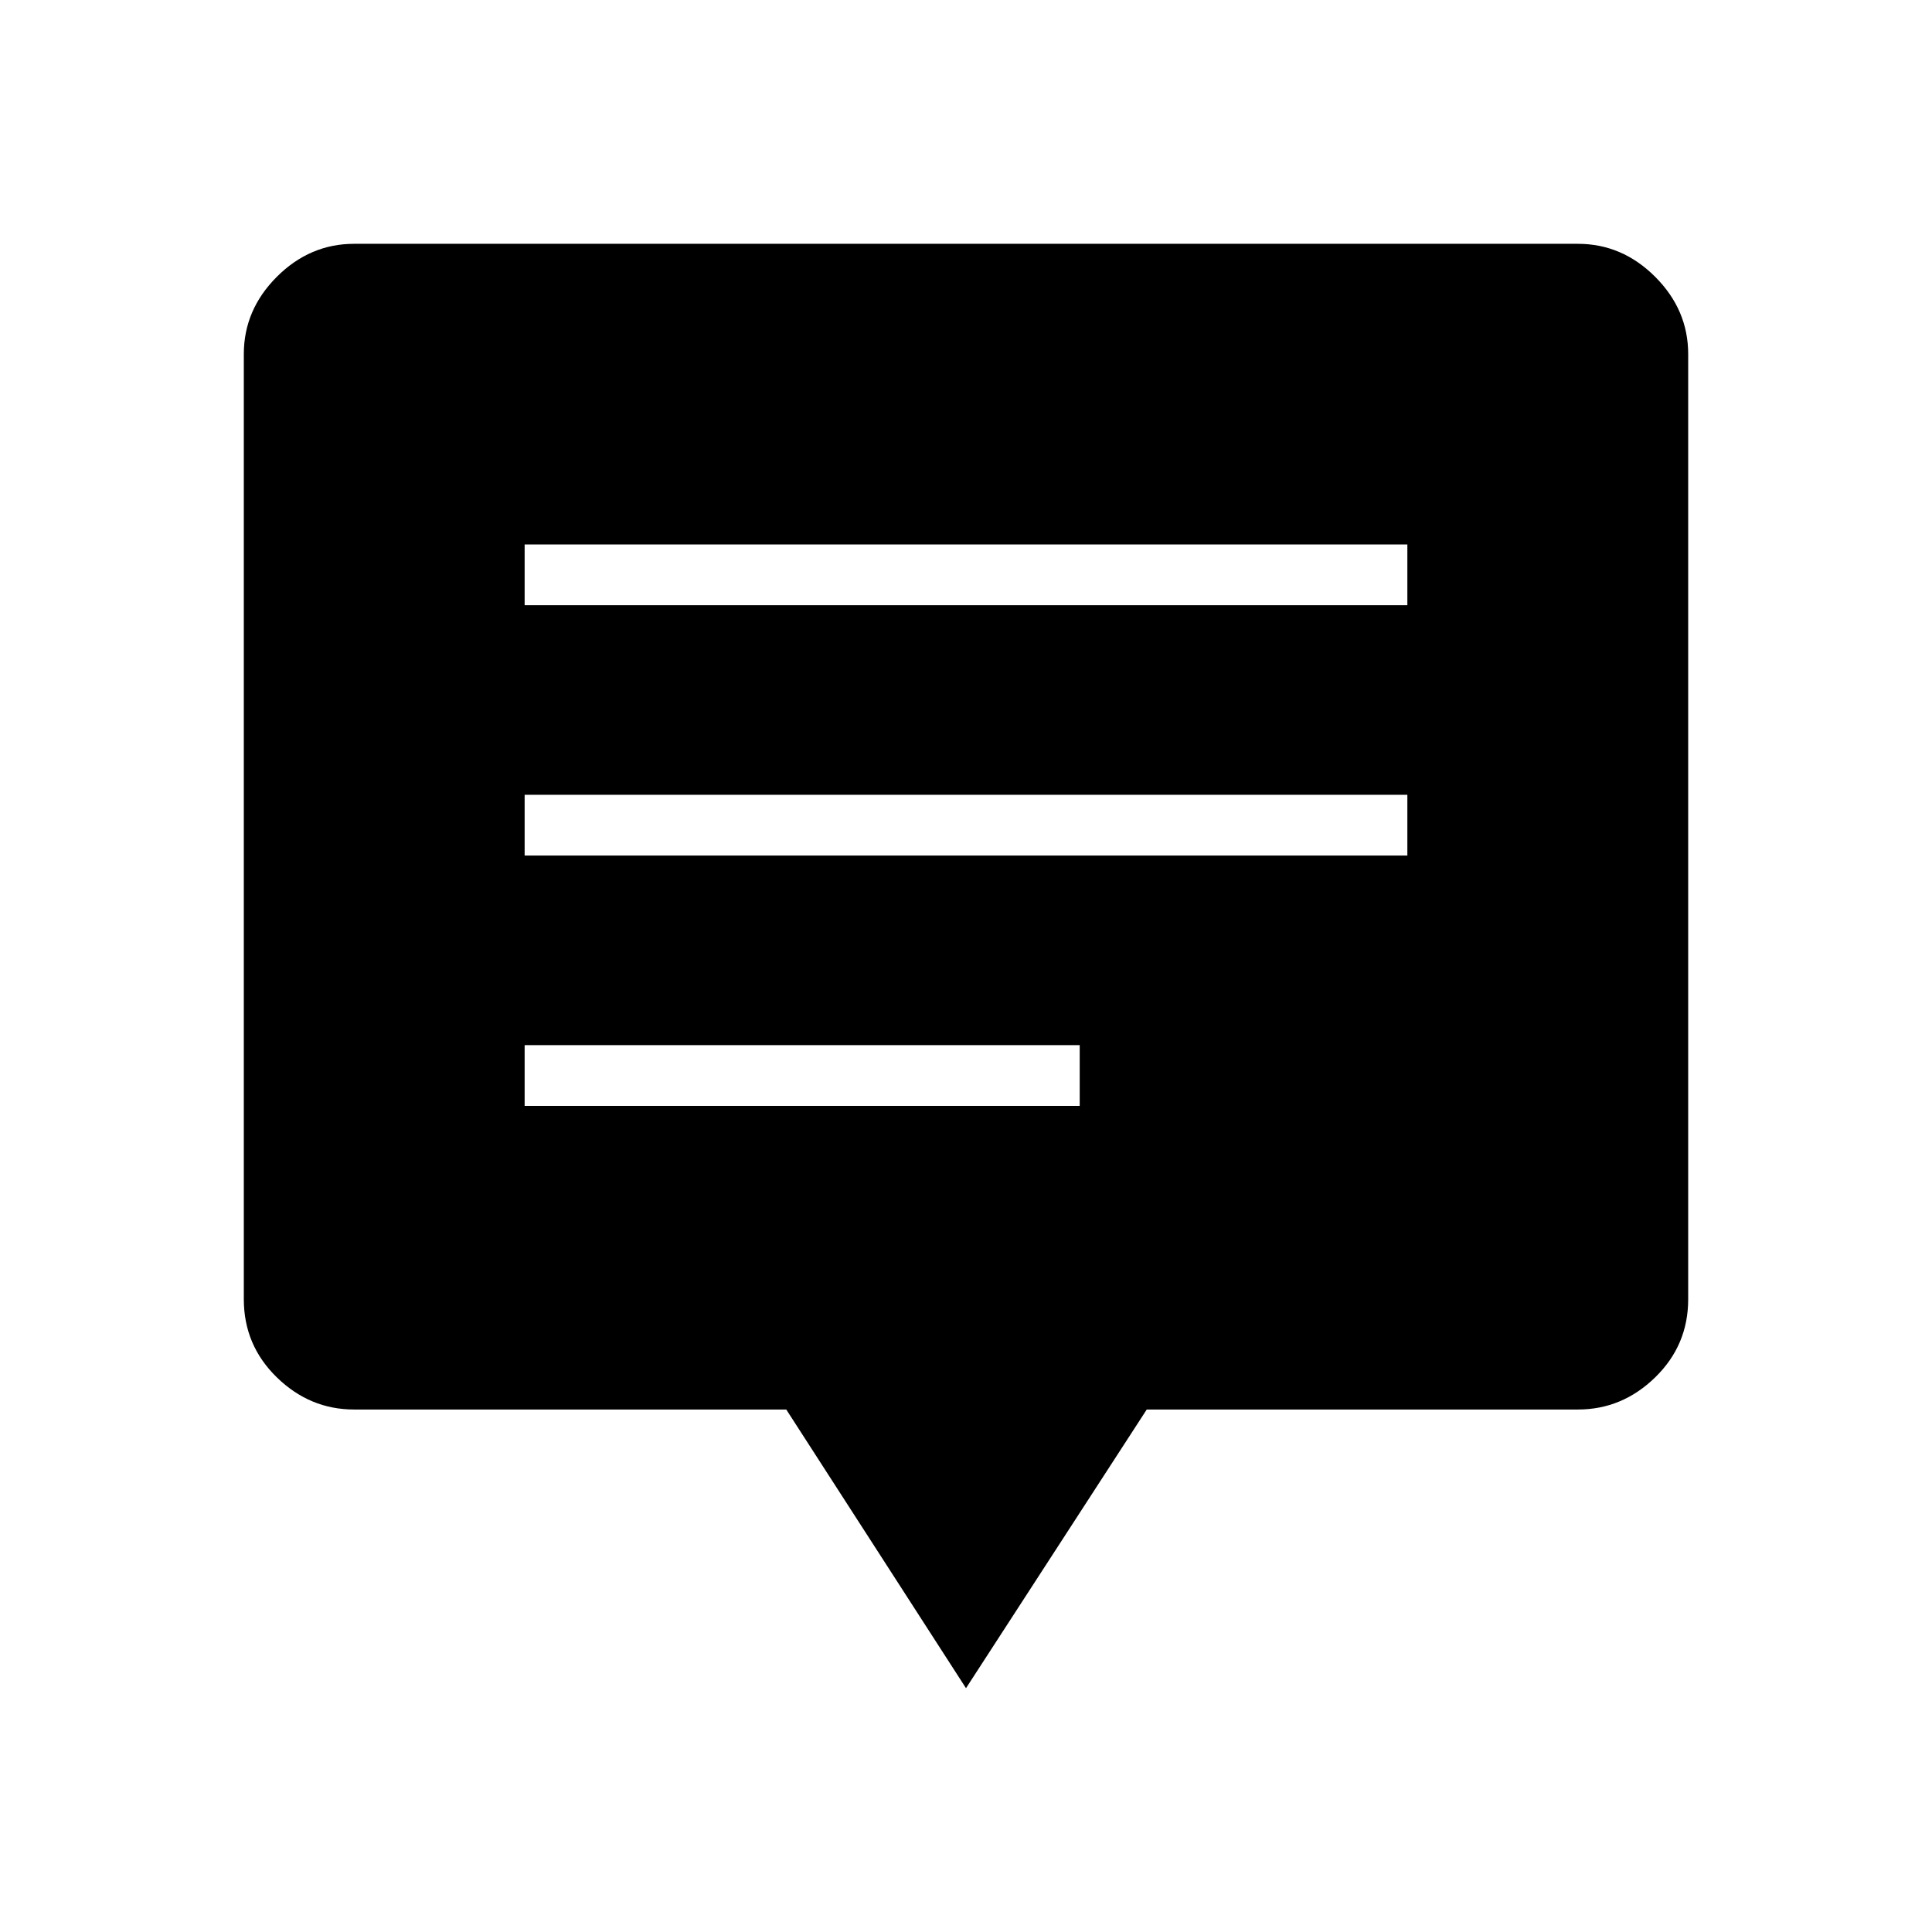 <svg xmlns="http://www.w3.org/2000/svg" height="48" viewBox="0 -960 960 960" width="48"><path d="M260.69-410.5H536.5v-30.19H260.69v30.19Zm0-124.38h438.62v-30.2H260.69v30.2Zm0-124.39h438.62v-30.19H260.69v30.19ZM480-121.15l-89.31-138.47H175.96q-22.01 0-38.41-15.98-16.4-15.98-16.4-38.82v-469.62q0-22.01 16.4-38.41 16.4-16.4 38.41-16.4h608.08q22.01 0 38.41 16.4 16.4 16.4 16.4 38.41v469.62q0 22.84-16.4 38.82t-38.41 15.98H569.81L480-121.15Z"/></svg>